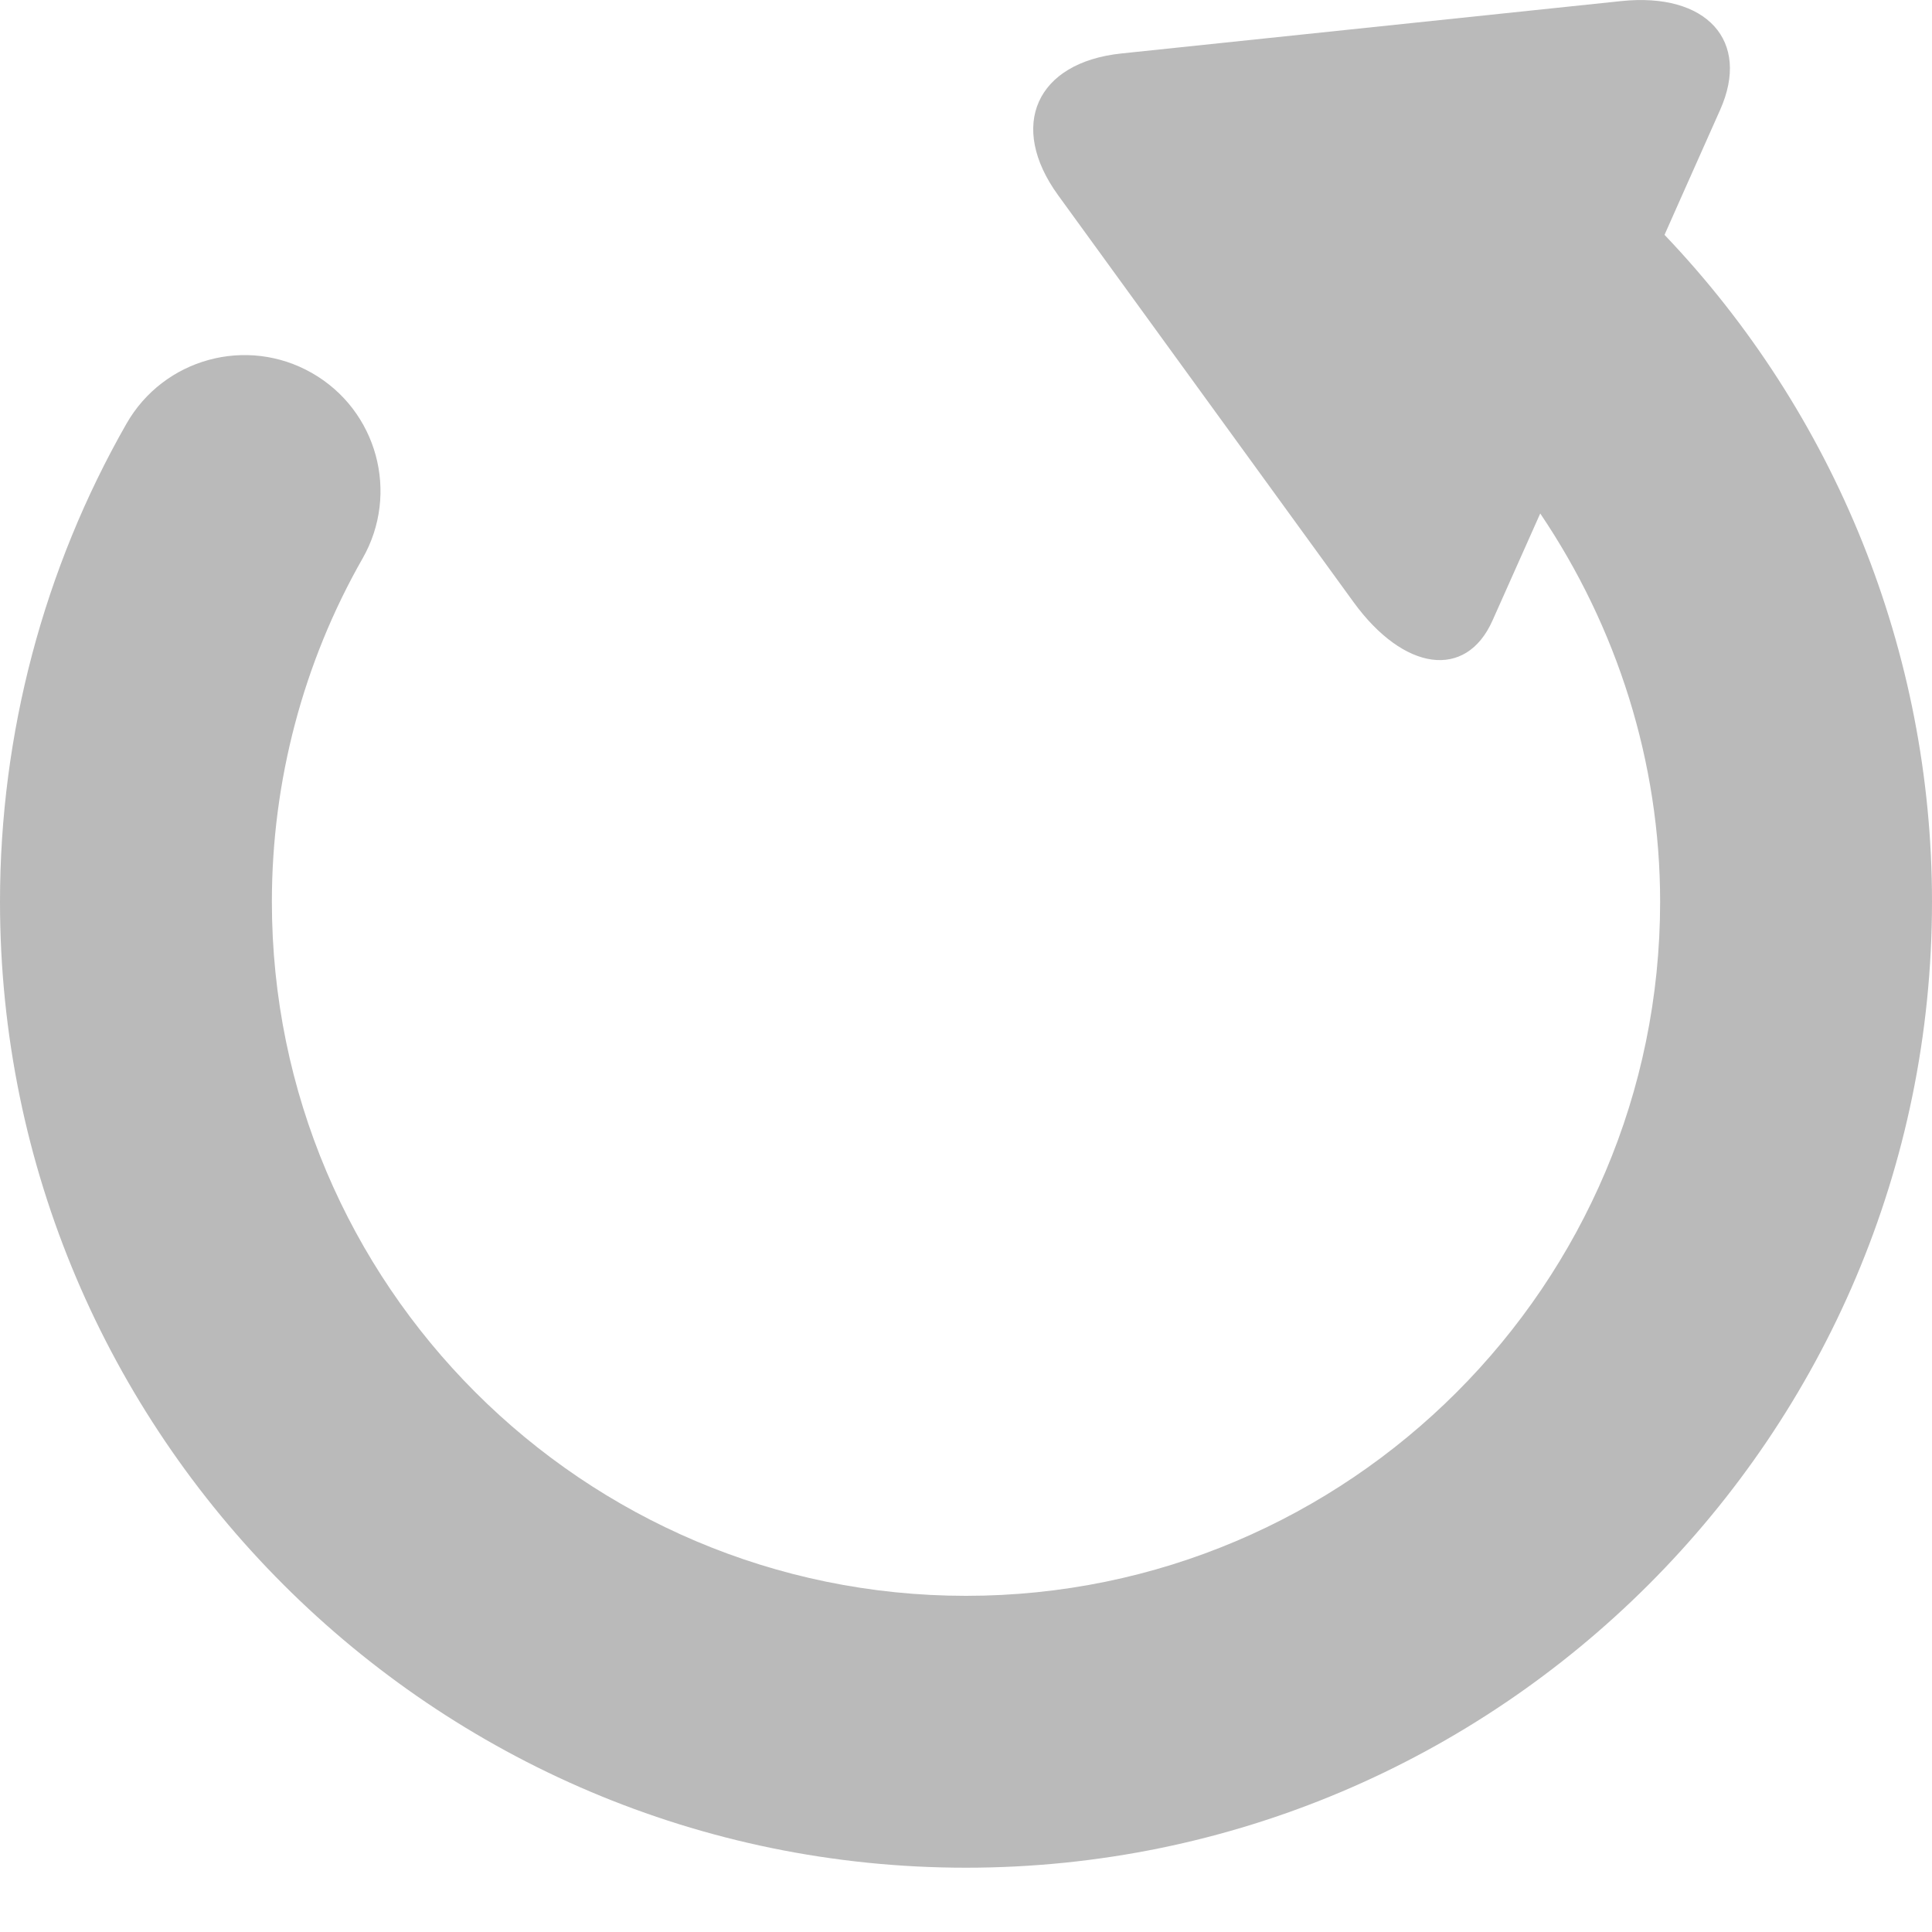 <svg width="18" height="18" viewBox="0 0 18 18" fill="none" xmlns="http://www.w3.org/2000/svg">
<path d="M9 17.401C13.963 17.401 18 13.364 18 8.401C18 6.078 17.099 3.856 15.508 2.188C15.508 2.188 15.739 1.667 16.026 1.024C16.313 0.381 15.901 -0.073 15.105 0.01L10.449 0.498C9.653 0.581 9.389 1.173 9.859 1.82L12.61 5.609C13.08 6.256 13.659 6.334 13.905 5.782L14.35 4.784C15.066 5.844 15.467 7.099 15.467 8.401C15.467 11.967 12.566 14.868 9 14.868C5.434 14.868 2.533 11.967 2.533 8.401C2.533 7.278 2.825 6.172 3.378 5.203C3.725 4.595 3.514 3.822 2.906 3.475C2.298 3.128 1.525 3.34 1.178 3.948C0.407 5.298 0 6.838 0 8.401C0 13.364 4.038 17.401 9 17.401Z" fill="#BABABA"/>
</svg>
